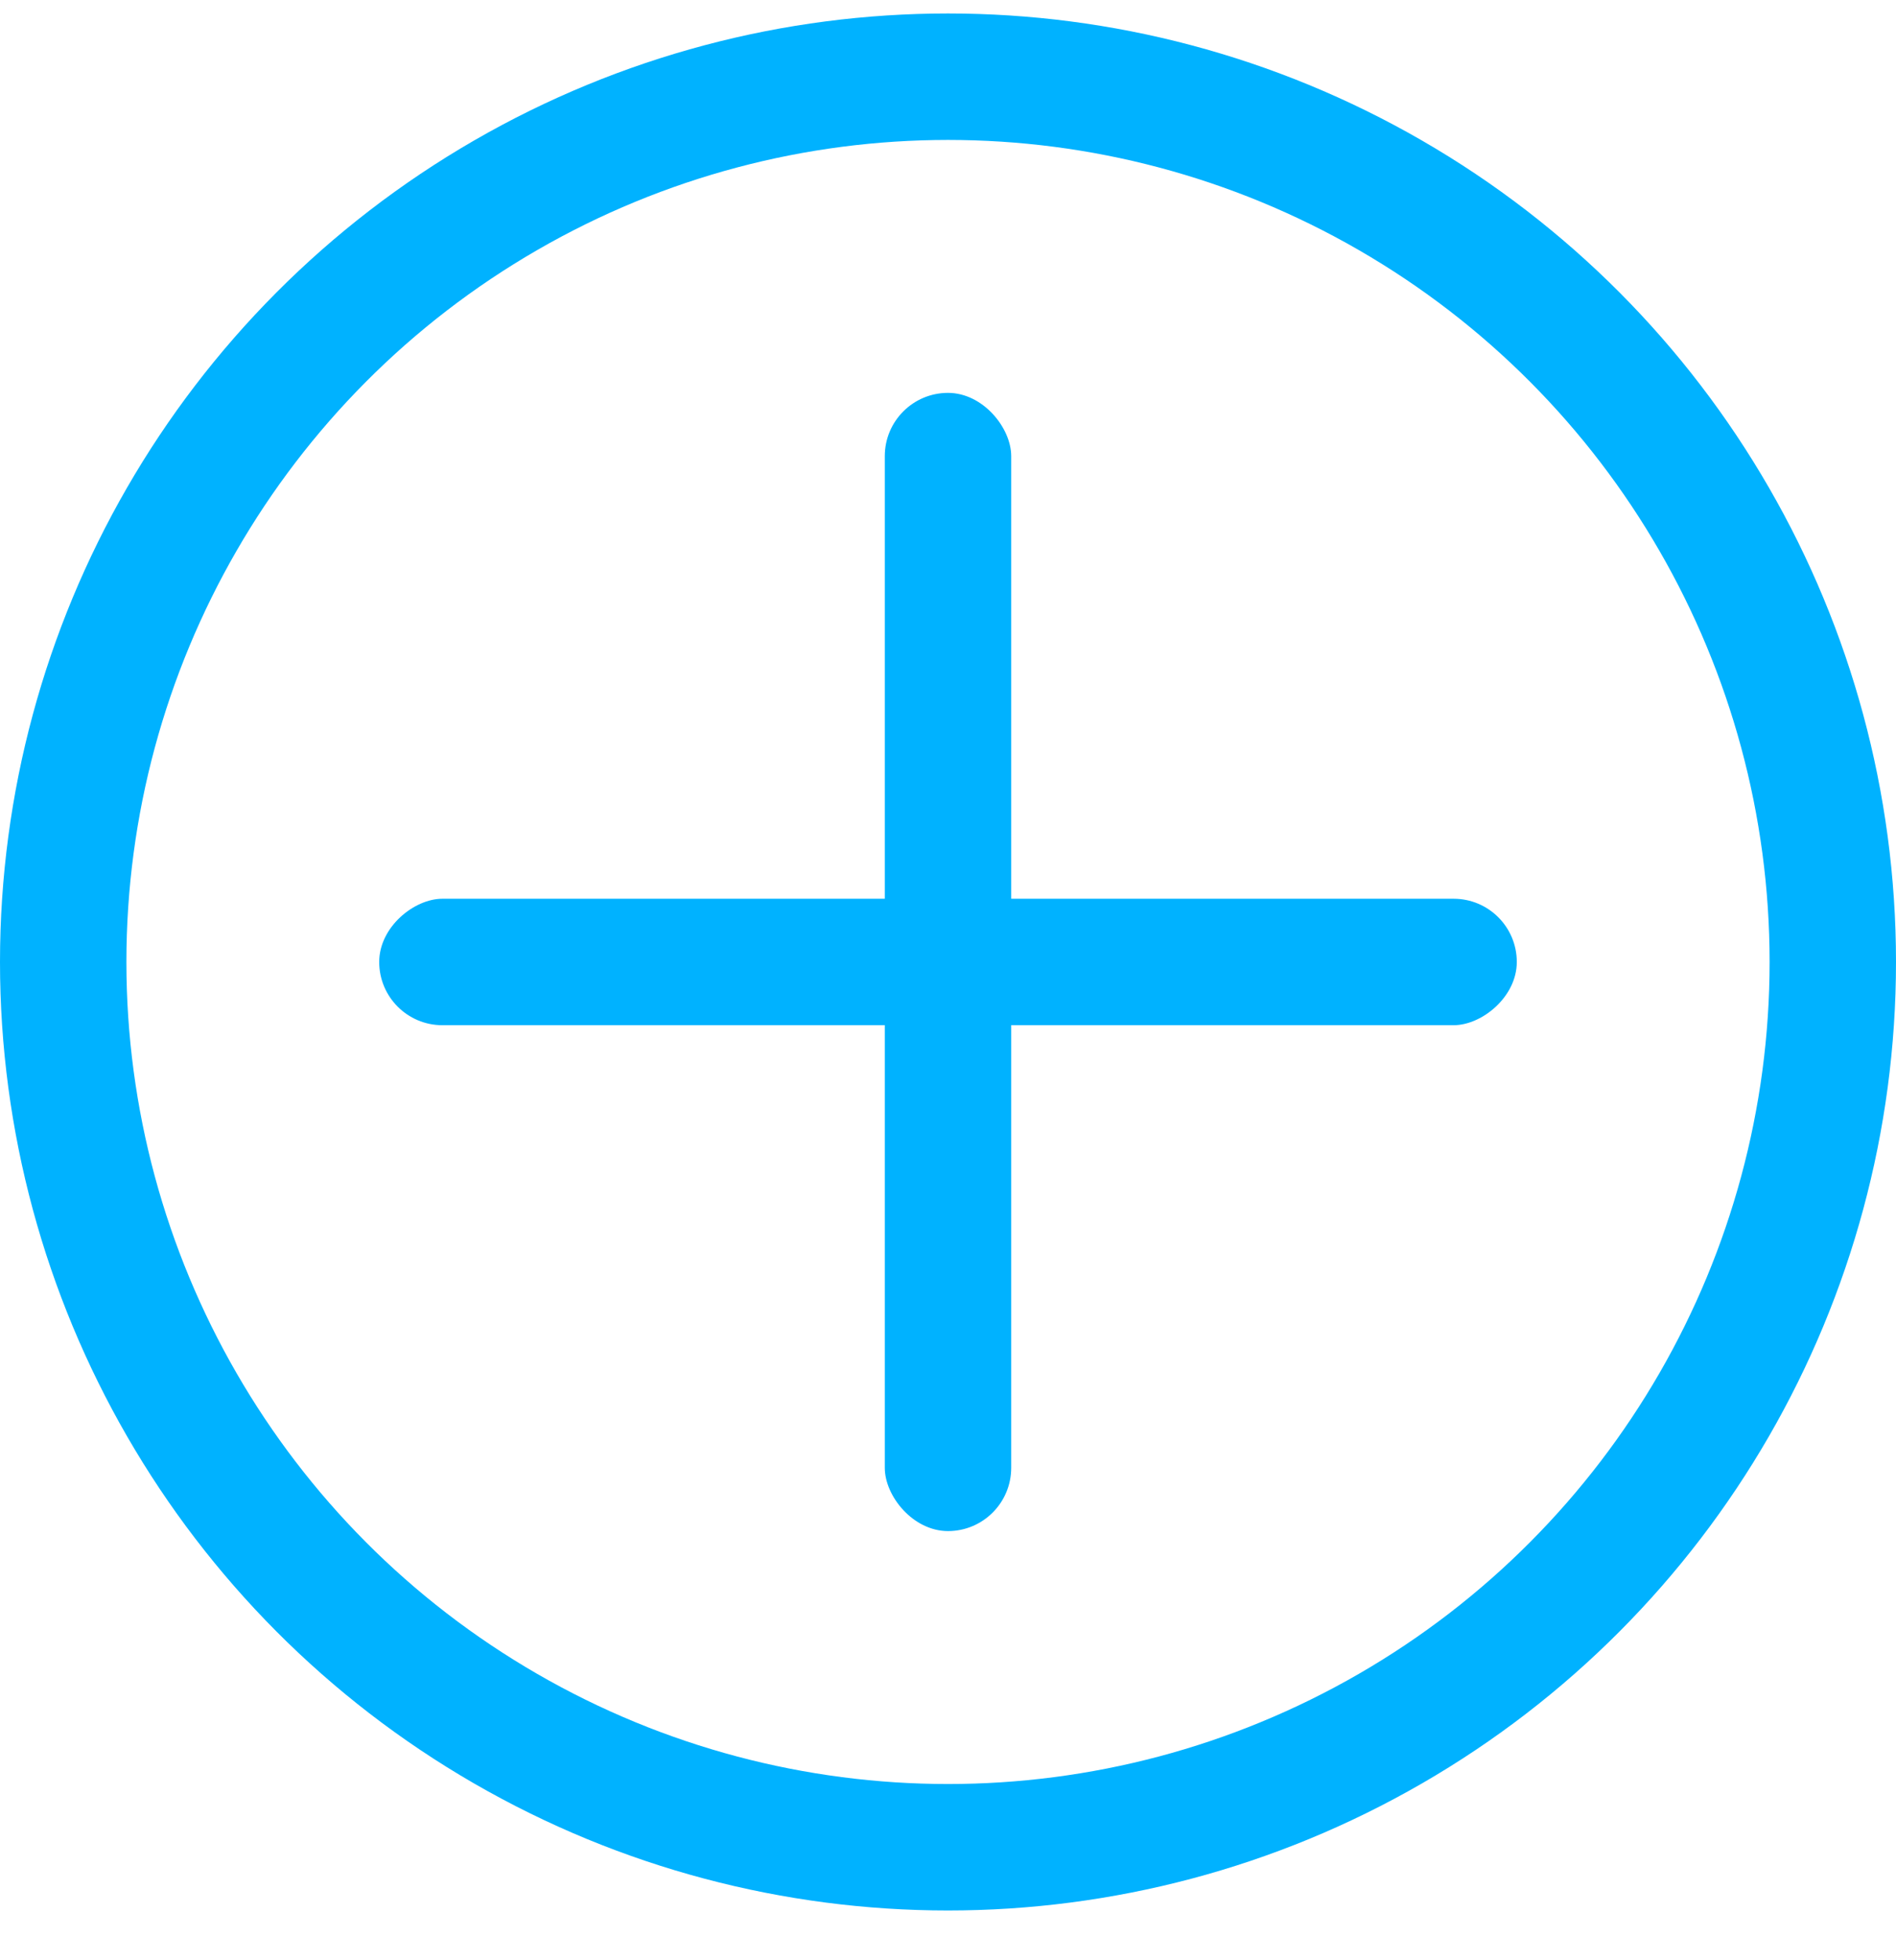 <svg width="30" height="31" viewBox="0 0 30 31" fill="none" xmlns="http://www.w3.org/2000/svg">
<circle cx="15" cy="15.213" r="14" stroke="#00B2FF" stroke-width="2"/>
<rect x="14" y="6.213" width="2" height="18" rx="1" fill="#00B2FF"/>
<rect x="24" y="14.213" width="2" height="18" rx="1" transform="rotate(90 24 14.213)" fill="#00B2FF"/>
</svg>
